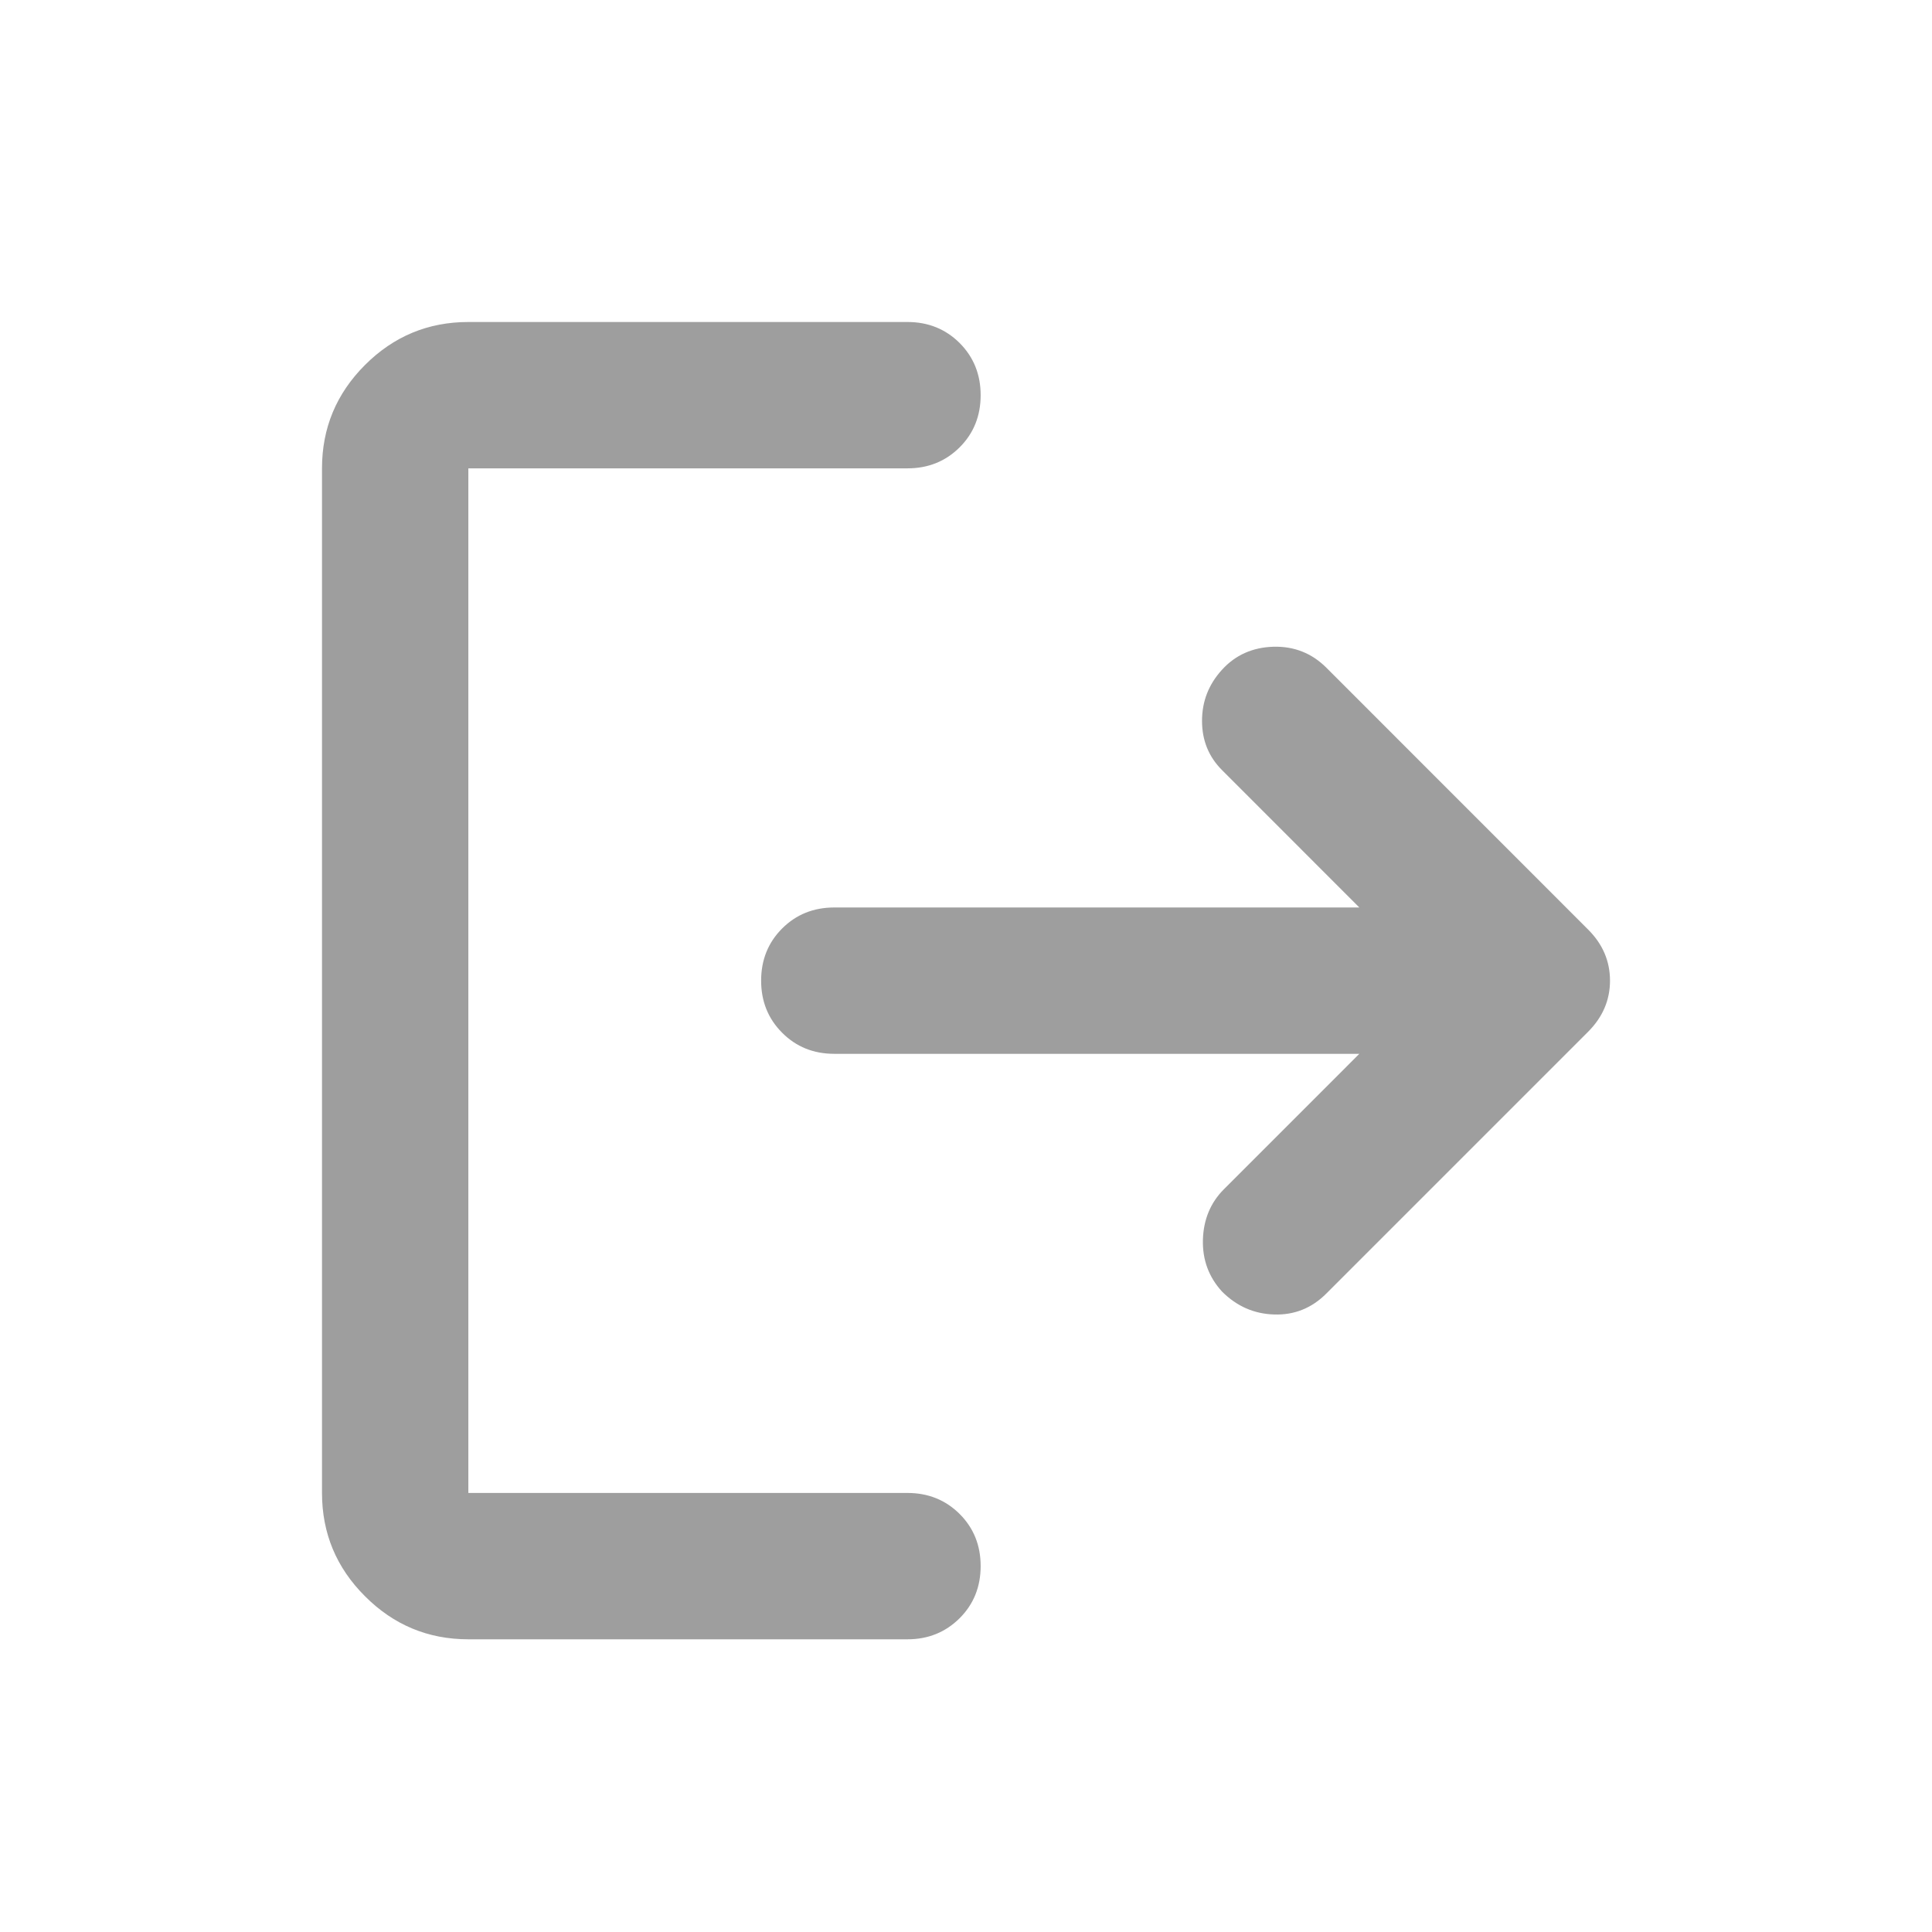 <svg width="24" height="24" viewBox="0 0 24 24" fill="none" xmlns="http://www.w3.org/2000/svg">
<g id="logout">
<mask id="mask0_524_6973" style="mask-type:alpha" maskUnits="userSpaceOnUse" x="0" y="0" width="24" height="24">
<rect id="Bounding box" width="24" height="24" fill="#D9D9D9"/>
</mask>
<g mask="url(#mask0_524_6973)">
<path id="logout_2" d="M5.818 20.364C5.318 20.364 4.89 20.186 4.534 19.829C4.178 19.474 4 19.046 4 18.546V5.818C4 5.318 4.178 4.89 4.534 4.534C4.89 4.178 5.318 4 5.818 4H11.273C11.53 4 11.746 4.087 11.921 4.261C12.095 4.436 12.182 4.652 12.182 4.909C12.182 5.167 12.095 5.383 11.921 5.557C11.746 5.731 11.53 5.818 11.273 5.818H5.818V18.546H11.273C11.53 18.546 11.746 18.633 11.921 18.807C12.095 18.981 12.182 19.197 12.182 19.454C12.182 19.712 12.095 19.928 11.921 20.102C11.746 20.276 11.53 20.364 11.273 20.364H5.818ZM16.886 13.091H10.364C10.106 13.091 9.89 13.004 9.716 12.829C9.542 12.655 9.455 12.439 9.455 12.182C9.455 11.924 9.542 11.708 9.716 11.534C9.89 11.36 10.106 11.273 10.364 11.273H16.886L15.182 9.568C15.015 9.402 14.932 9.197 14.932 8.955C14.932 8.712 15.015 8.5 15.182 8.318C15.348 8.136 15.561 8.042 15.818 8.034C16.076 8.027 16.296 8.114 16.477 8.295L19.727 11.546C19.909 11.727 20 11.939 20 12.182C20 12.424 19.909 12.636 19.727 12.818L16.477 16.068C16.296 16.25 16.079 16.337 15.829 16.329C15.579 16.322 15.364 16.227 15.182 16.046C15.015 15.864 14.936 15.648 14.943 15.398C14.951 15.148 15.038 14.939 15.204 14.773L16.886 13.091Z" fill="#9E9E9E"/>
</g>
</g>
</svg>
